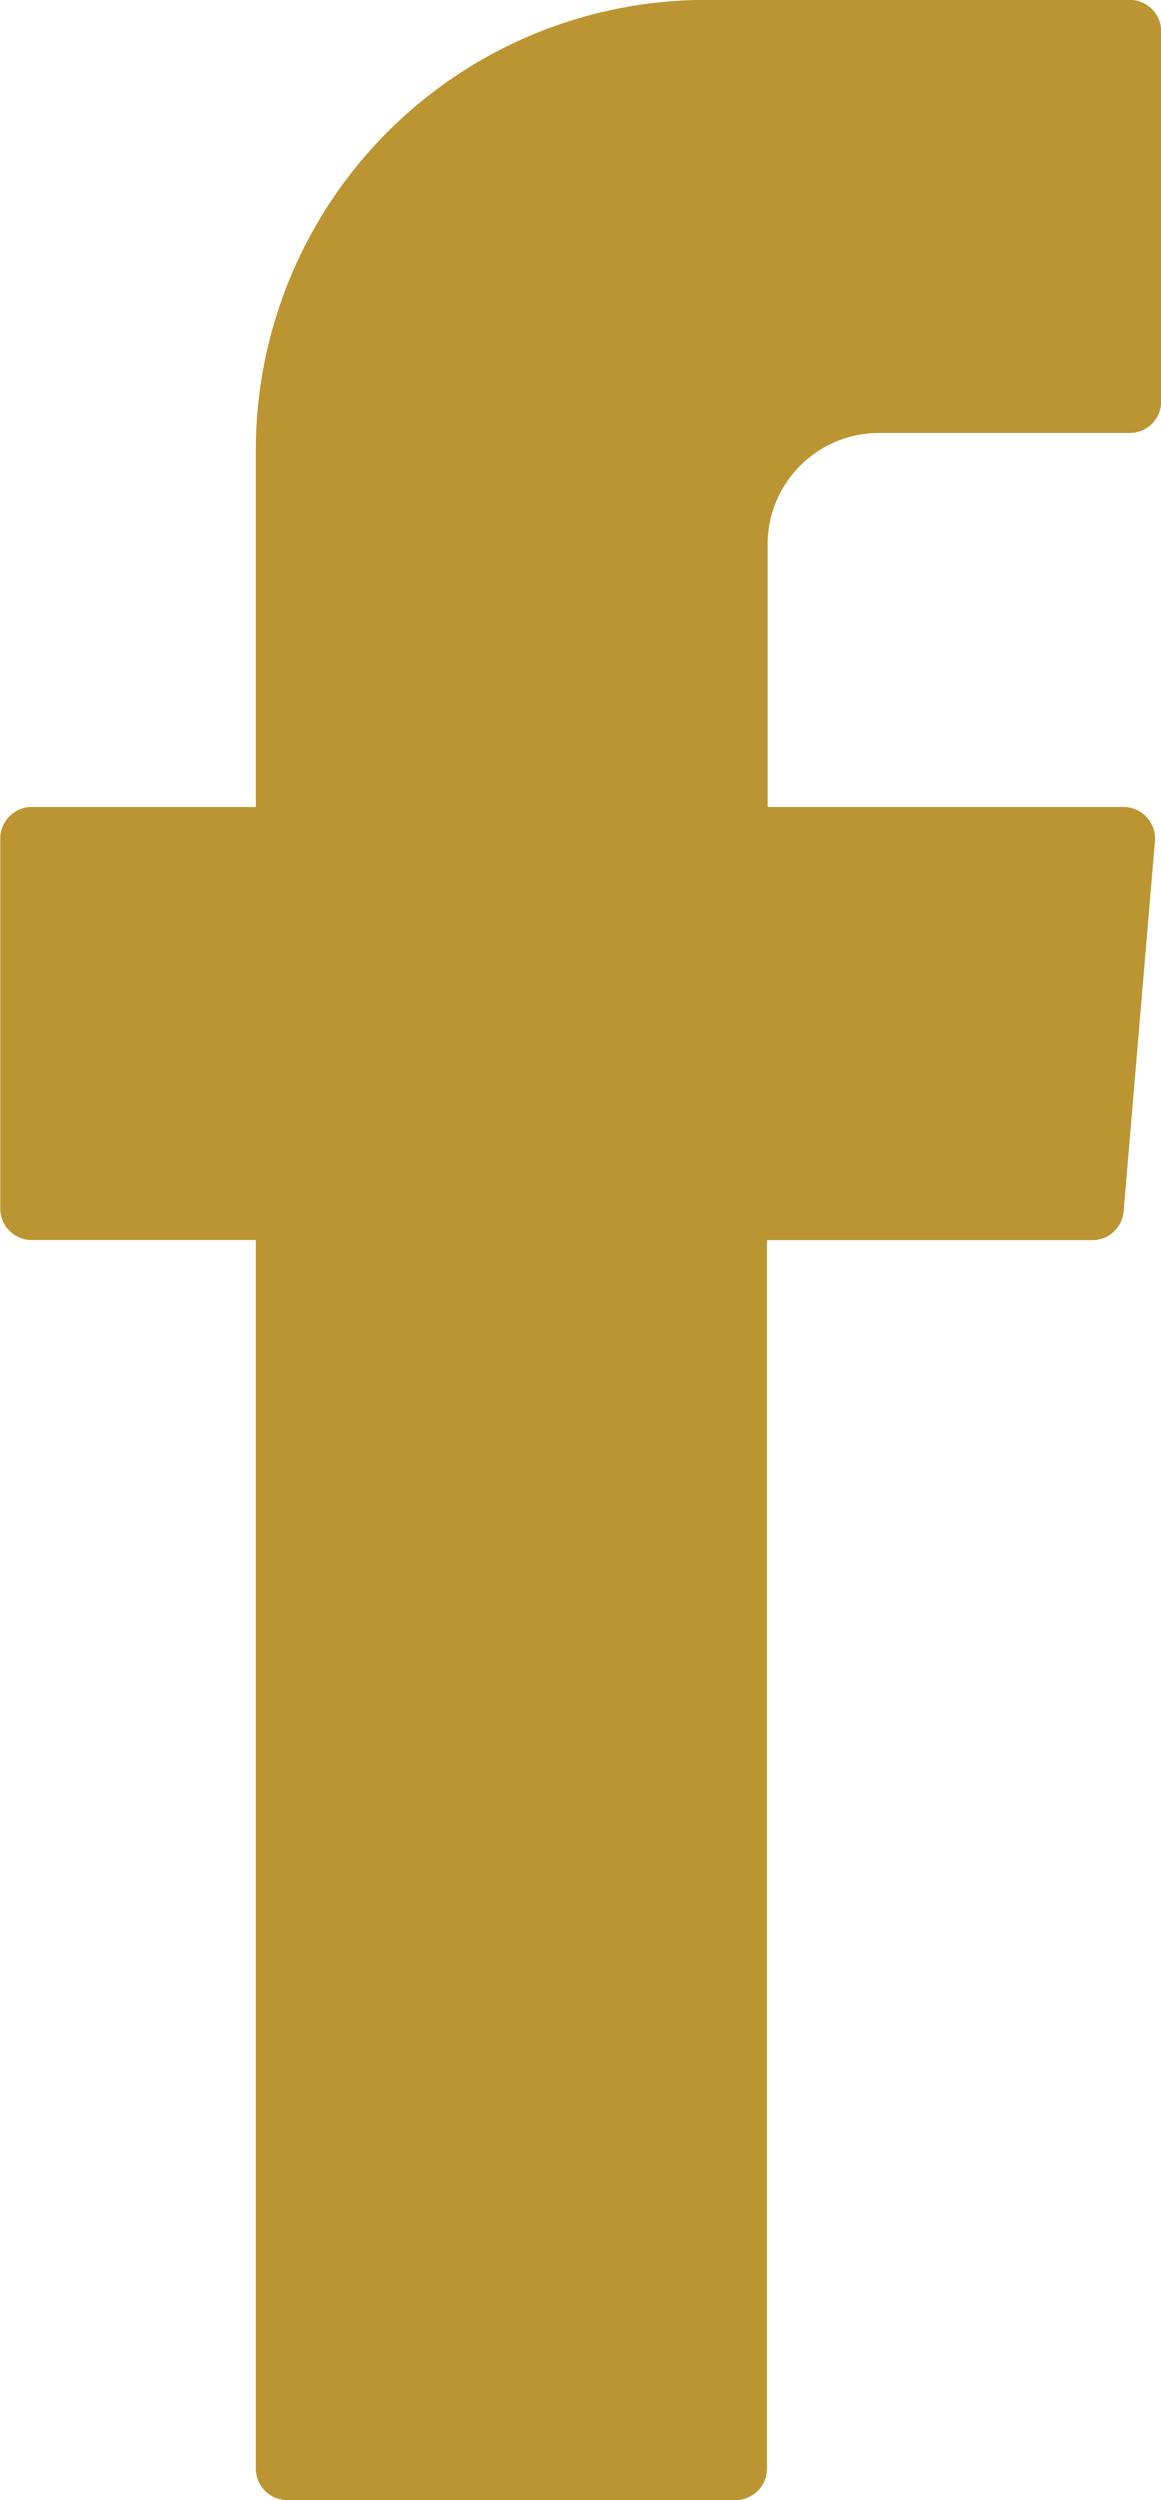 <svg xmlns="http://www.w3.org/2000/svg" width="12.434" height="26.764" viewBox="0 0 12.434 26.764">
  <g id="Group_165" data-name="Group 165" transform="translate(0 0)">
    <g id="Group_164" data-name="Group 164" transform="translate(0)">
      <path id="Path_343" data-name="Path 343" d="M335.819,736.835v12.94a.337.337,0,0,0,.337.337h4.8a.337.337,0,0,0,.337-.337V736.624h3.484a.337.337,0,0,0,.336-.309l.335-3.962a.338.338,0,0,0-.336-.366H341.3v-2.811a1.193,1.193,0,0,1,1.193-1.193h2.685a.337.337,0,0,0,.337-.338v-3.961a.337.337,0,0,0-.337-.337H340.64a4.821,4.821,0,0,0-4.821,4.82v3.82h-2.4a.338.338,0,0,0-.337.337v3.962a.337.337,0,0,0,.337.337h2.4Z" transform="translate(-333.079 -723.348)" fill="#BB9532" fill-rule="evenodd"/>
    </g>
  </g>
</svg>
